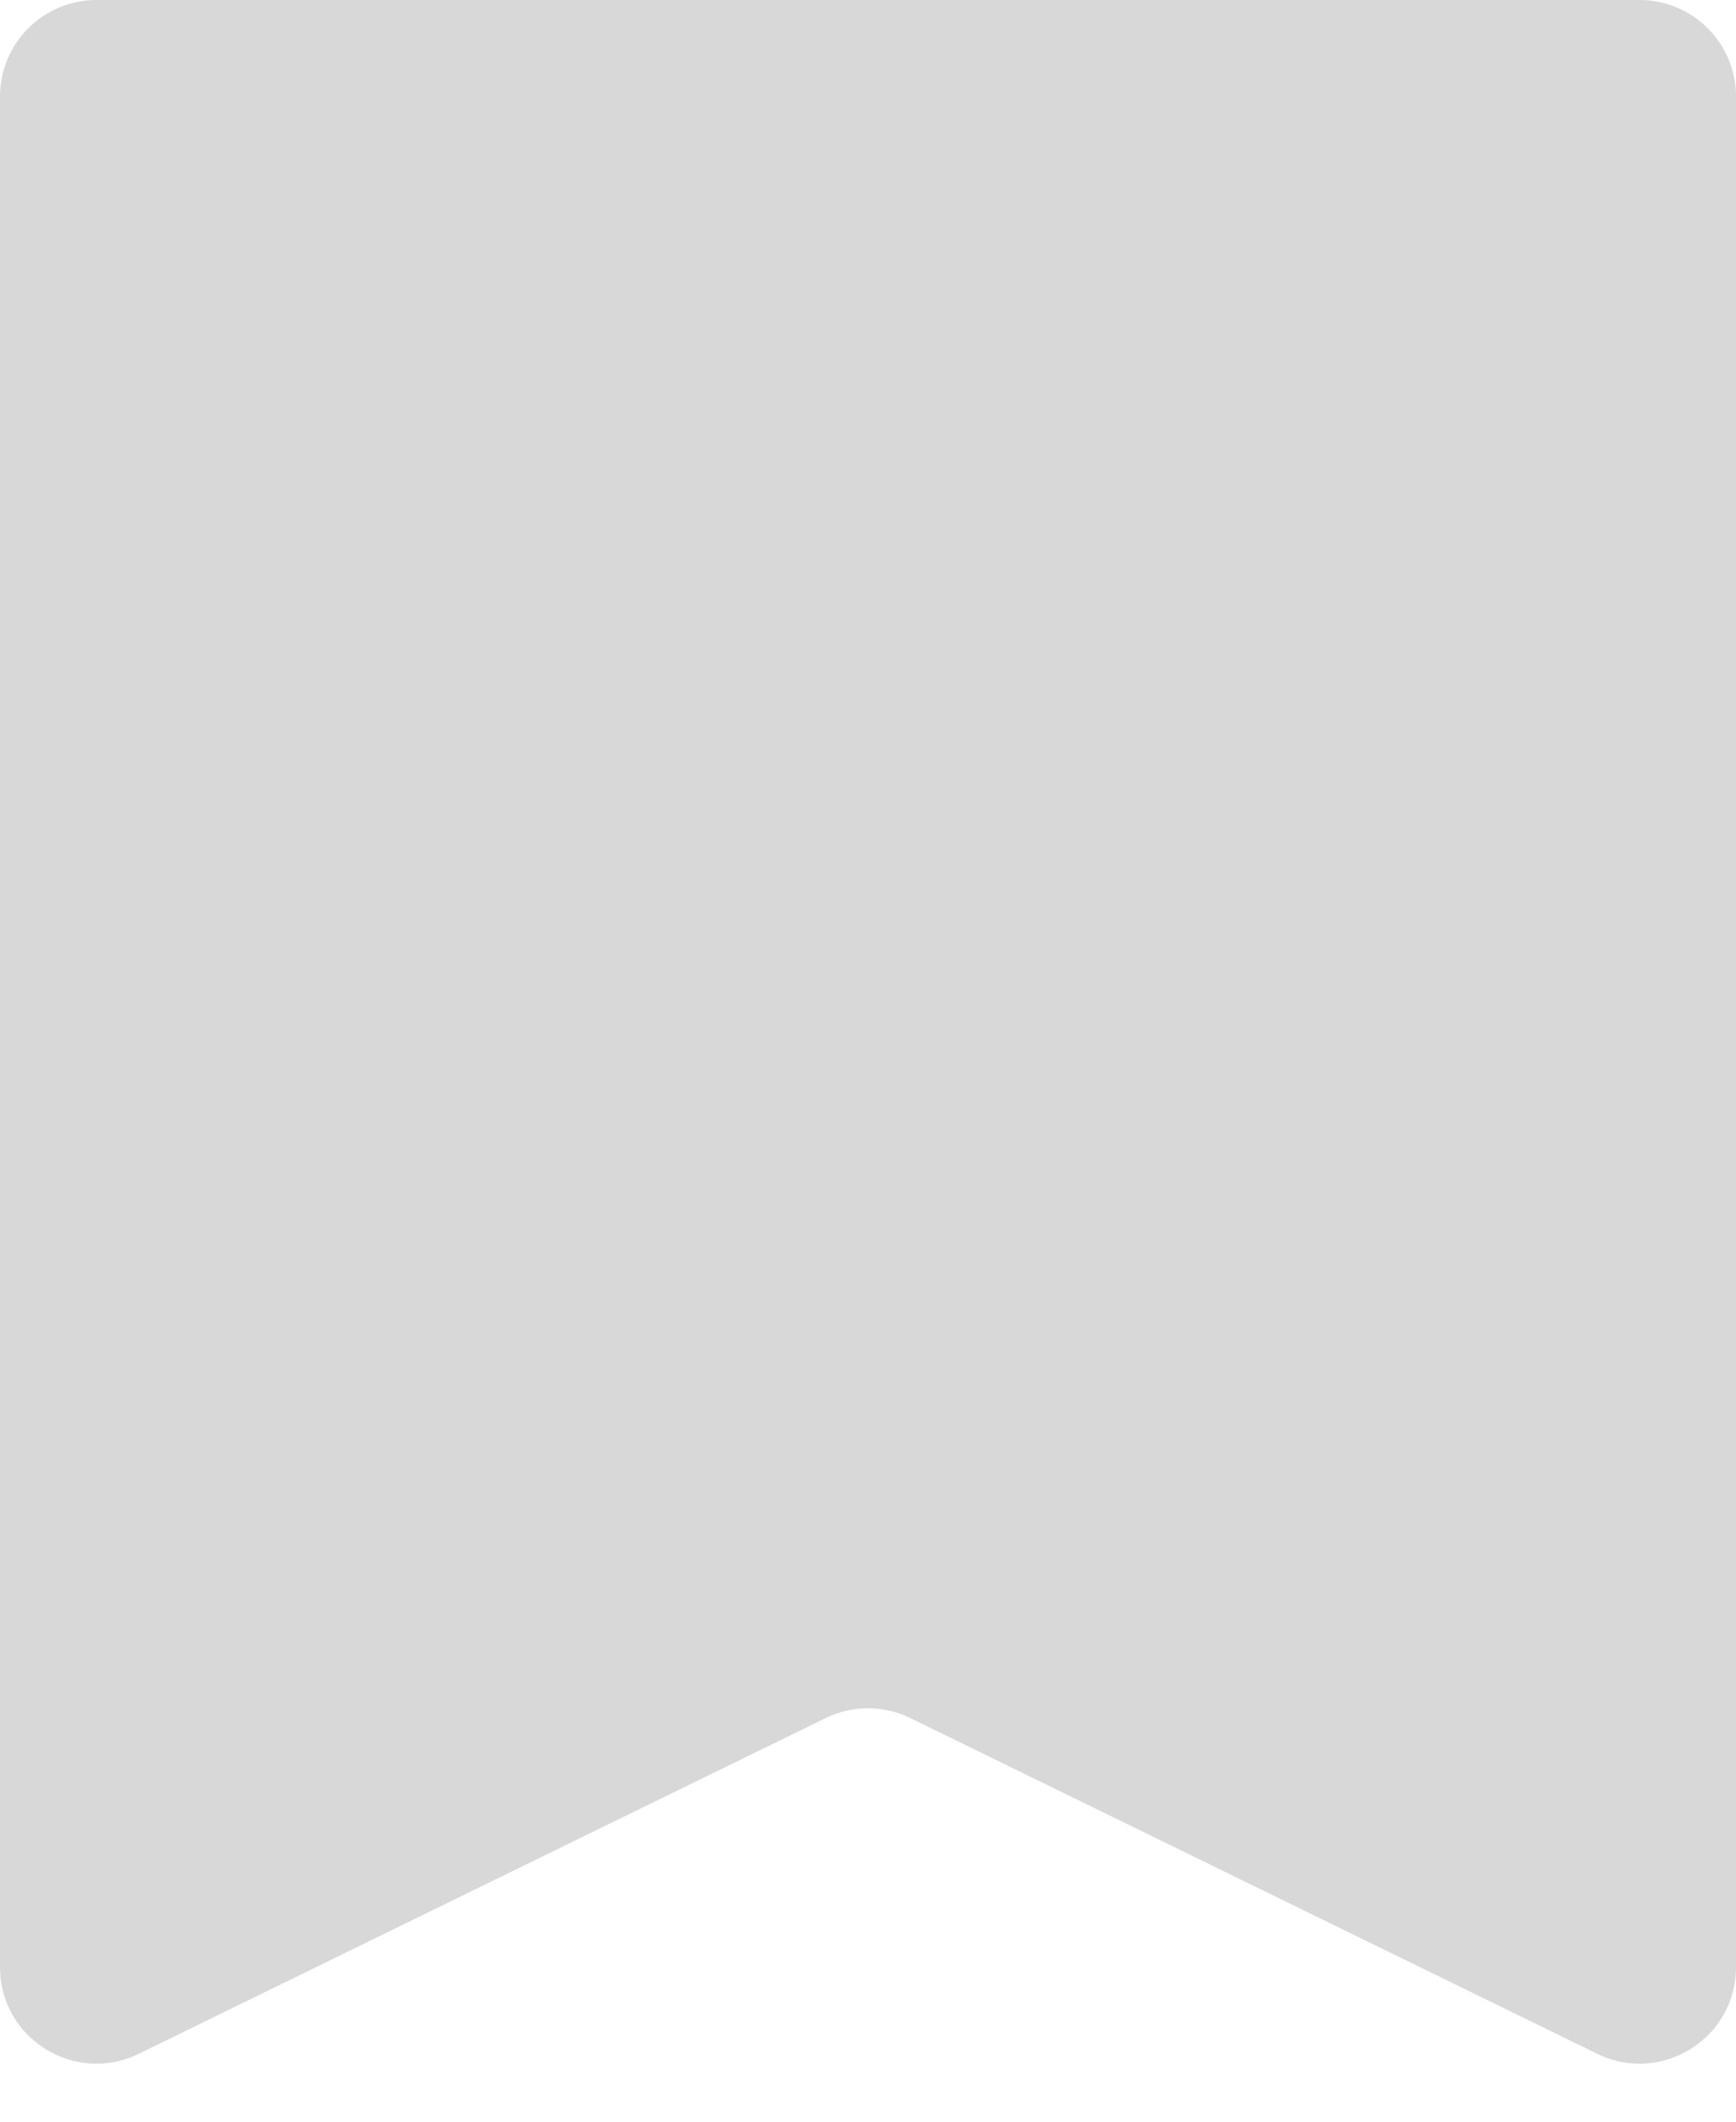 <svg width="18" height="22" viewBox="0 0 18 22" fill="none" xmlns="http://www.w3.org/2000/svg">
<path d="M0 1C0 0.448 0.448 0 1 0H17C17.552 0 18 0.448 18 1V20.398C18 21.137 17.225 21.621 16.561 21.296L9.439 17.815C9.162 17.679 8.838 17.679 8.561 17.815L1.439 21.296C0.775 21.621 0 21.137 0 20.398V1Z" fill="#D8D8D8"/>
</svg>
